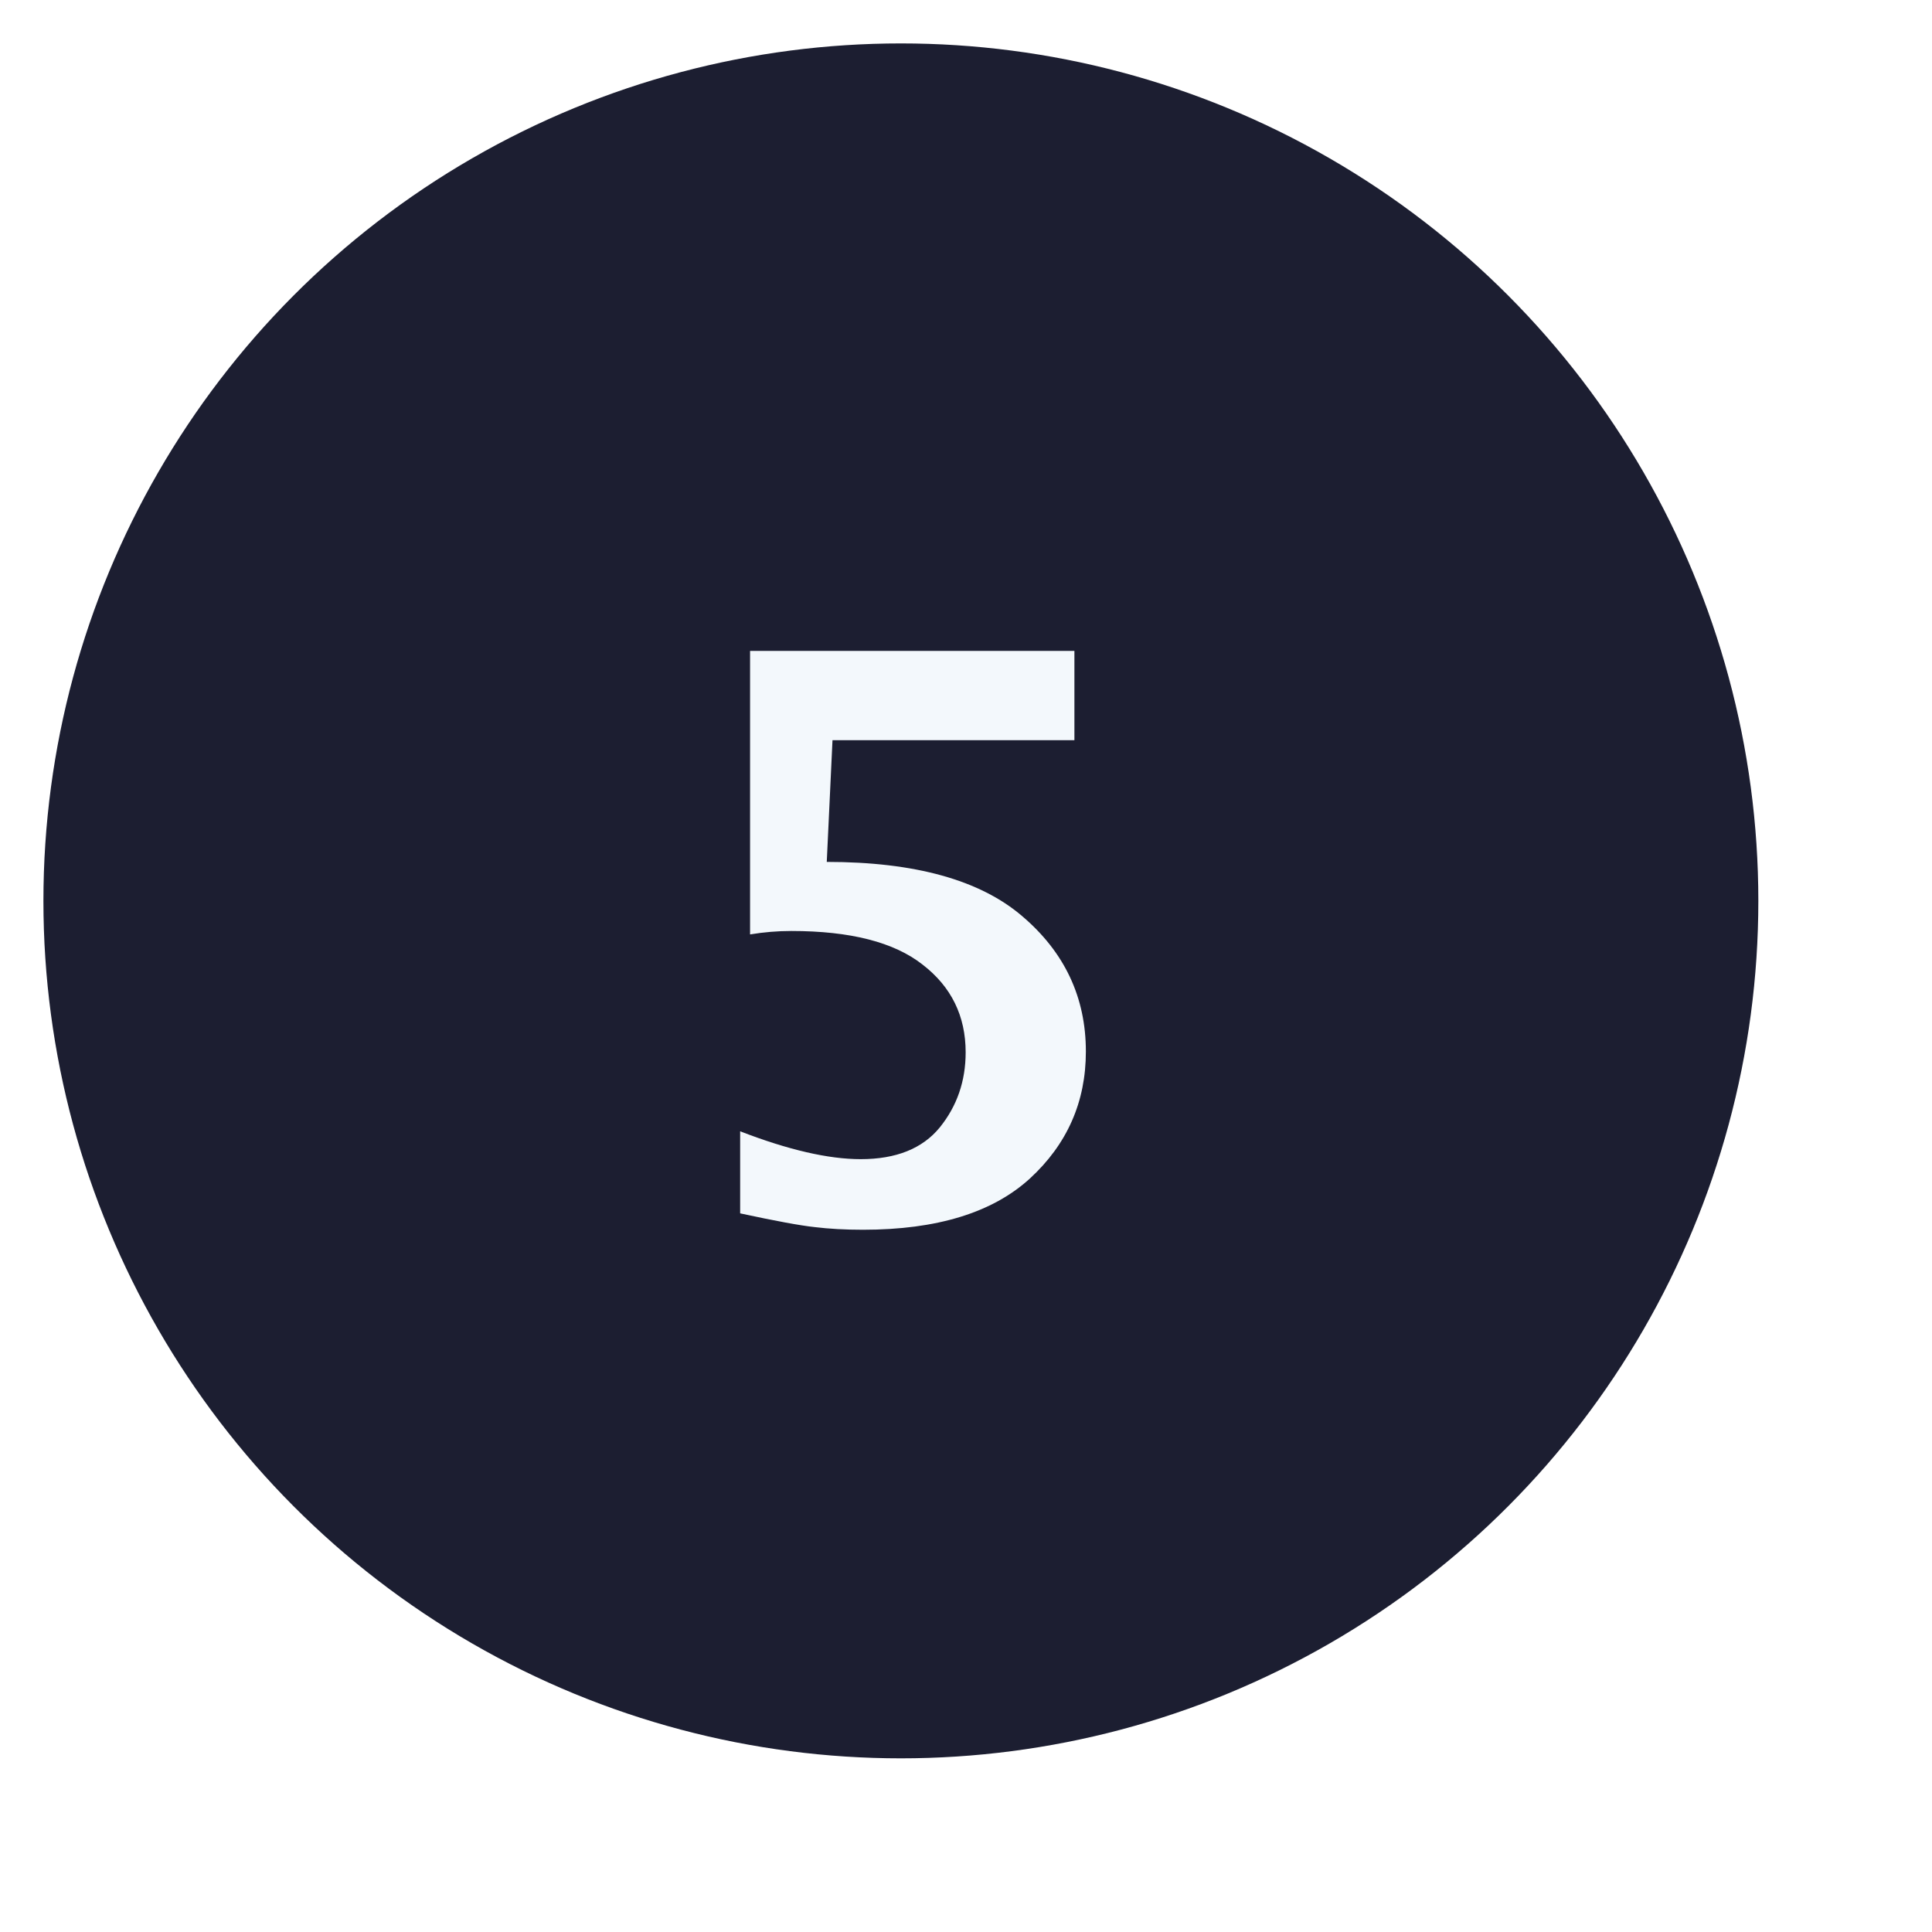<svg width="89" height="89" viewBox="0 0 89 89" fill="none" xmlns="http://www.w3.org/2000/svg">
<g filter="url(#filter0_di_5_62)">
<circle cx="39.5" cy="39.5" r="39.5" fill="#1C1E31"/>
<path d="M32.096 53.895V50.115C34.31 50.971 36.162 51.398 37.65 51.398C39.279 51.398 40.492 50.912 41.289 49.94C42.086 48.955 42.484 47.801 42.484 46.477C42.484 44.801 41.822 43.453 40.498 42.434C39.185 41.402 37.17 40.887 34.451 40.887C33.818 40.887 33.185 40.94 32.553 41.045V27.984H47.494V32.098H36.35L36.086 37.705C40.141 37.705 43.141 38.537 45.086 40.201C47.043 41.865 48.022 43.945 48.022 46.441C48.022 48.762 47.16 50.713 45.438 52.295C43.715 53.865 41.154 54.65 37.756 54.65C36.935 54.65 36.191 54.609 35.523 54.527C34.867 54.457 33.725 54.246 32.096 53.895Z" fill="#F3F8FC"/>
</g>
<defs>
<filter id="filter0_di_5_62" x="-4" y="-4" width="93" height="93" filterUnits="userSpaceOnUse" color-interpolation-filters="sRGB">
<feFlood flood-opacity="0" result="BackgroundImageFix"/>
<feColorMatrix in="SourceAlpha" type="matrix" values="0 0 0 0 0 0 0 0 0 0 0 0 0 0 0 0 0 0 127 0" result="hardAlpha"/>
<feOffset dx="6" dy="6"/>
<feGaussianBlur stdDeviation="2"/>
<feComposite in2="hardAlpha" operator="out"/>
<feColorMatrix type="matrix" values="0 0 0 0 0 0 0 0 0 0 0 0 0 0 0 0 0 0 0.25 0"/>
<feBlend mode="normal" in2="BackgroundImageFix" result="effect1_dropShadow_5_62"/>
<feBlend mode="normal" in="SourceGraphic" in2="effect1_dropShadow_5_62" result="shape"/>
<feColorMatrix in="SourceAlpha" type="matrix" values="0 0 0 0 0 0 0 0 0 0 0 0 0 0 0 0 0 0 127 0" result="hardAlpha"/>
<feOffset dx="-4" dy="-4"/>
<feGaussianBlur stdDeviation="2"/>
<feComposite in2="hardAlpha" operator="arithmetic" k2="-1" k3="1"/>
<feColorMatrix type="matrix" values="0 0 0 0 0 0 0 0 0 0 0 0 0 0 0 0 0 0 0.25 0"/>
<feBlend mode="normal" in2="shape" result="effect2_innerShadow_5_62"/>
</filter>
</defs>
</svg>
